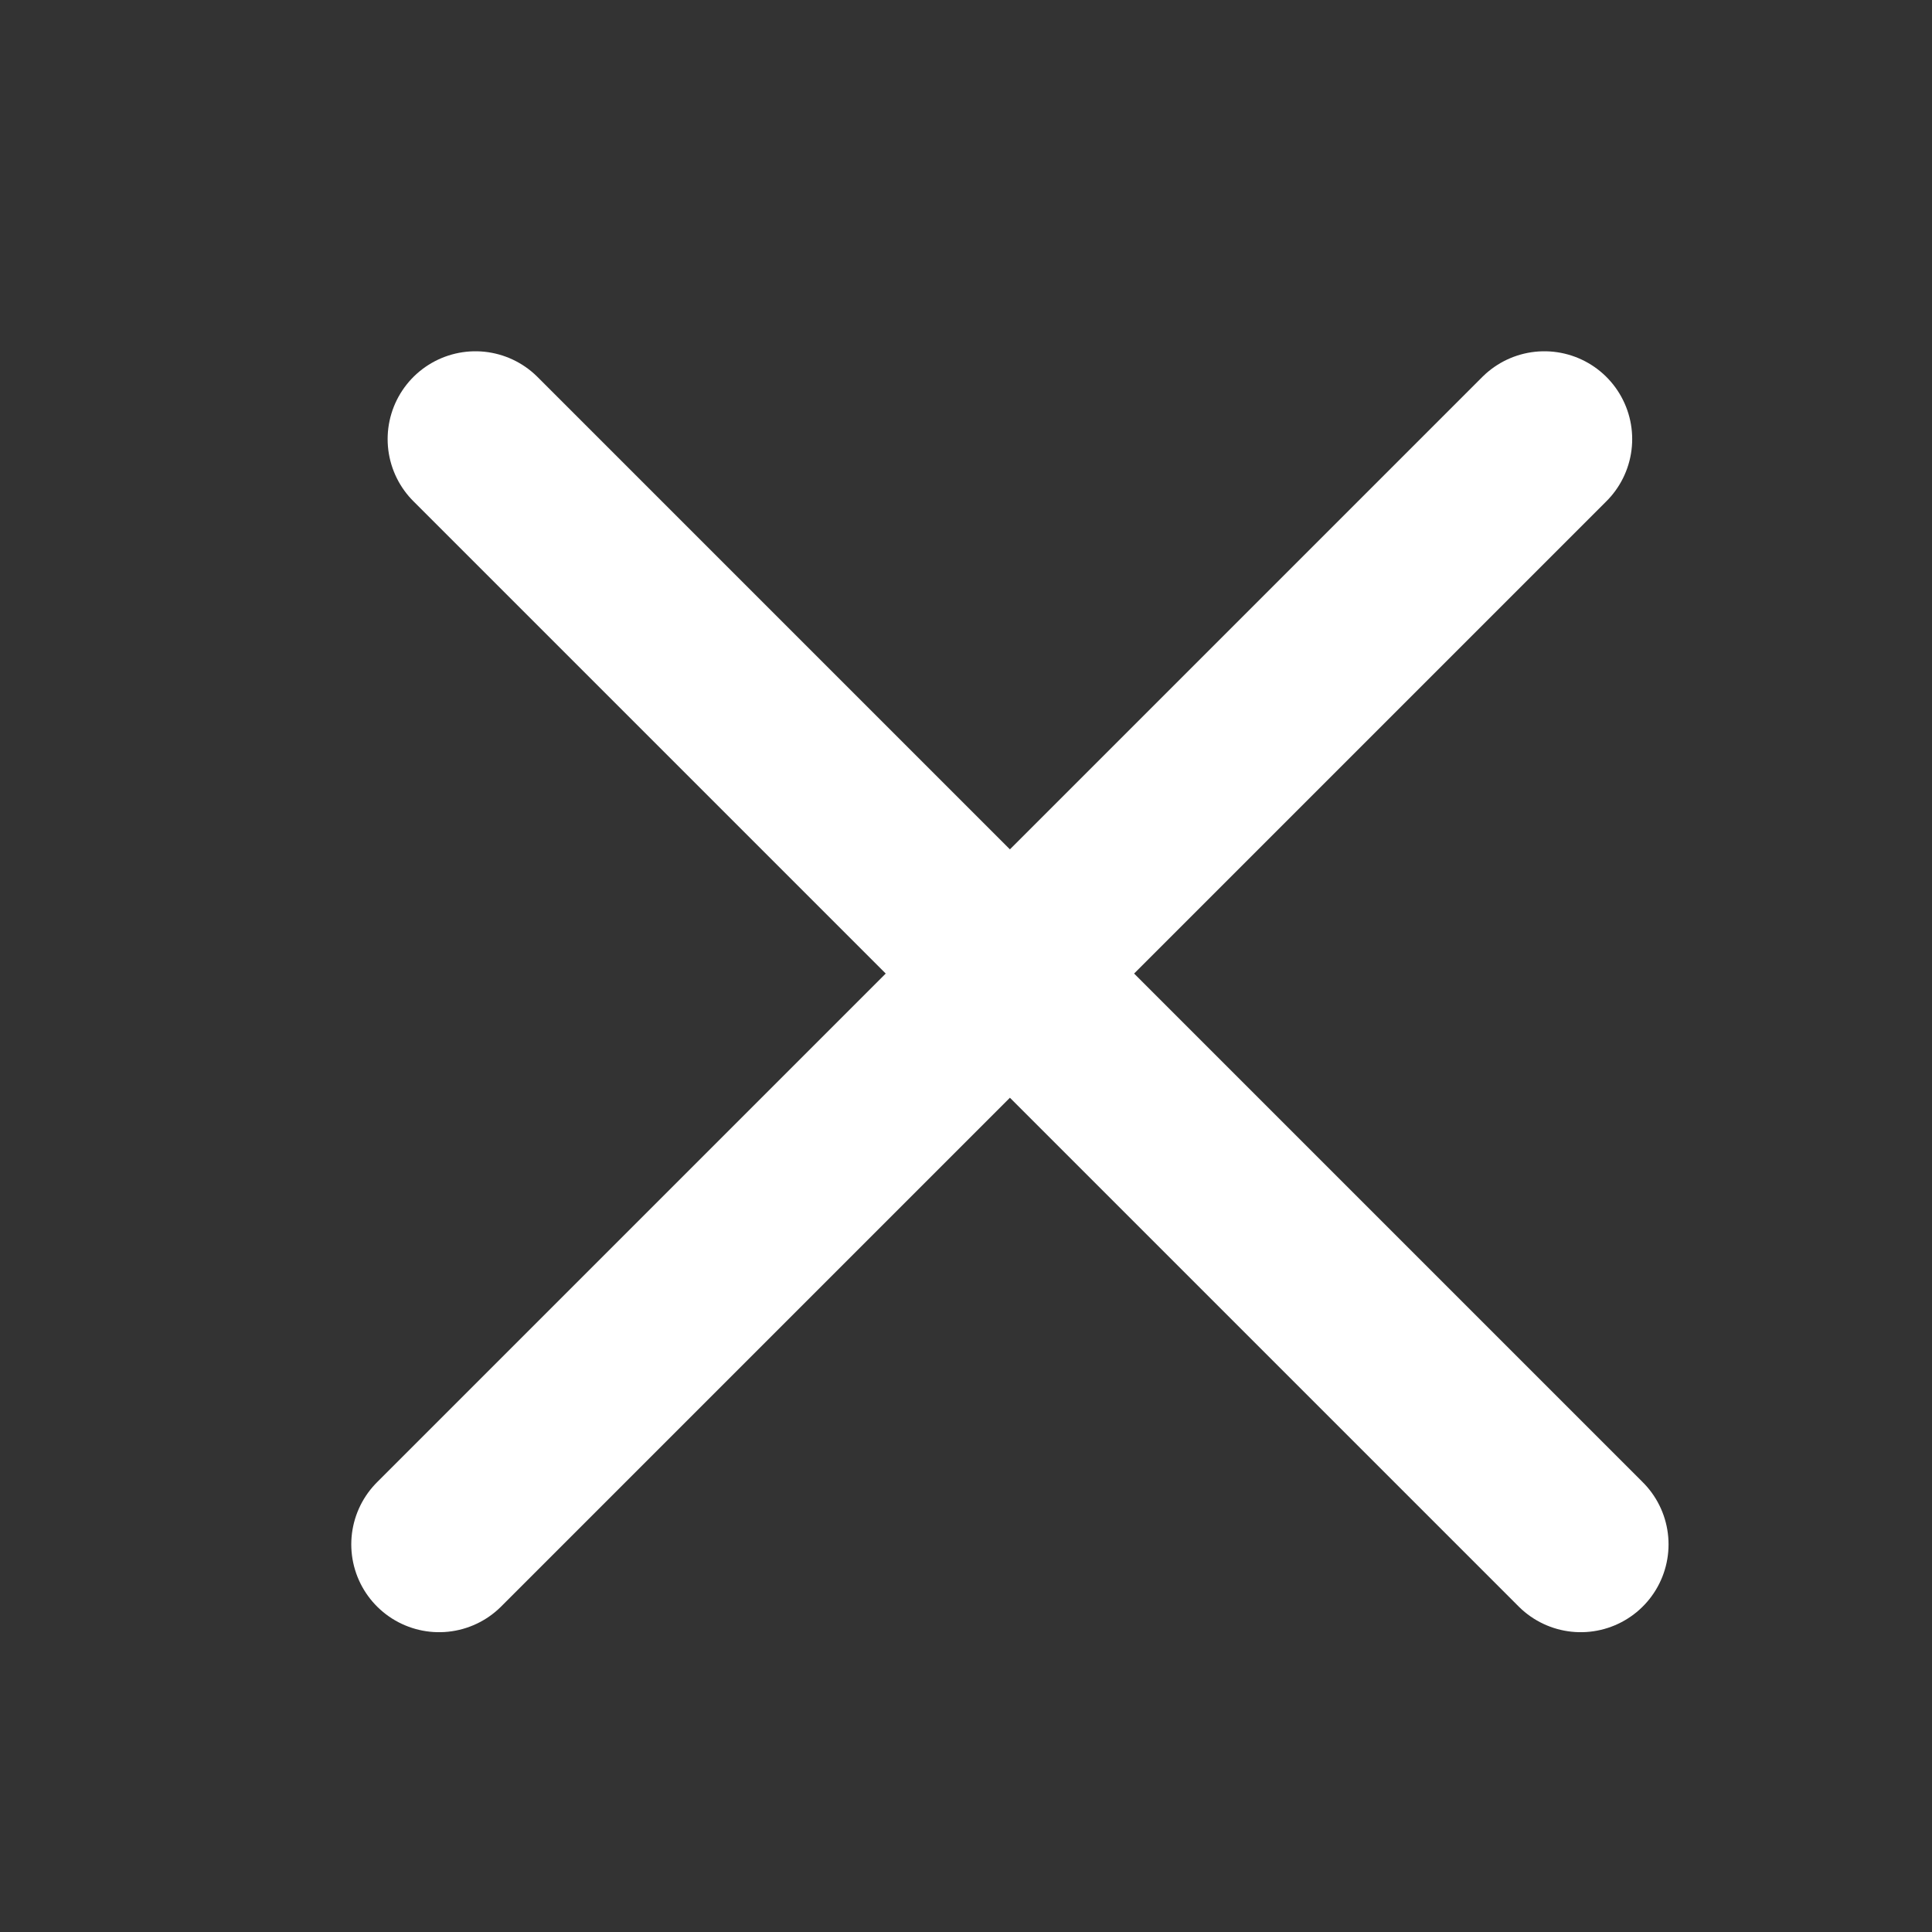 <svg width="22" height="22" viewBox="0 0 22 22" fill="none" xmlns="http://www.w3.org/2000/svg">
<rect x="0" y="0" width="22" height="22" fill="#333333" stroke="none"/>
<path d="M5.414 5L18 17.586M5 17.586L17.586 5" stroke="white" stroke-width="2" stroke-linecap="round"/>
</svg>
